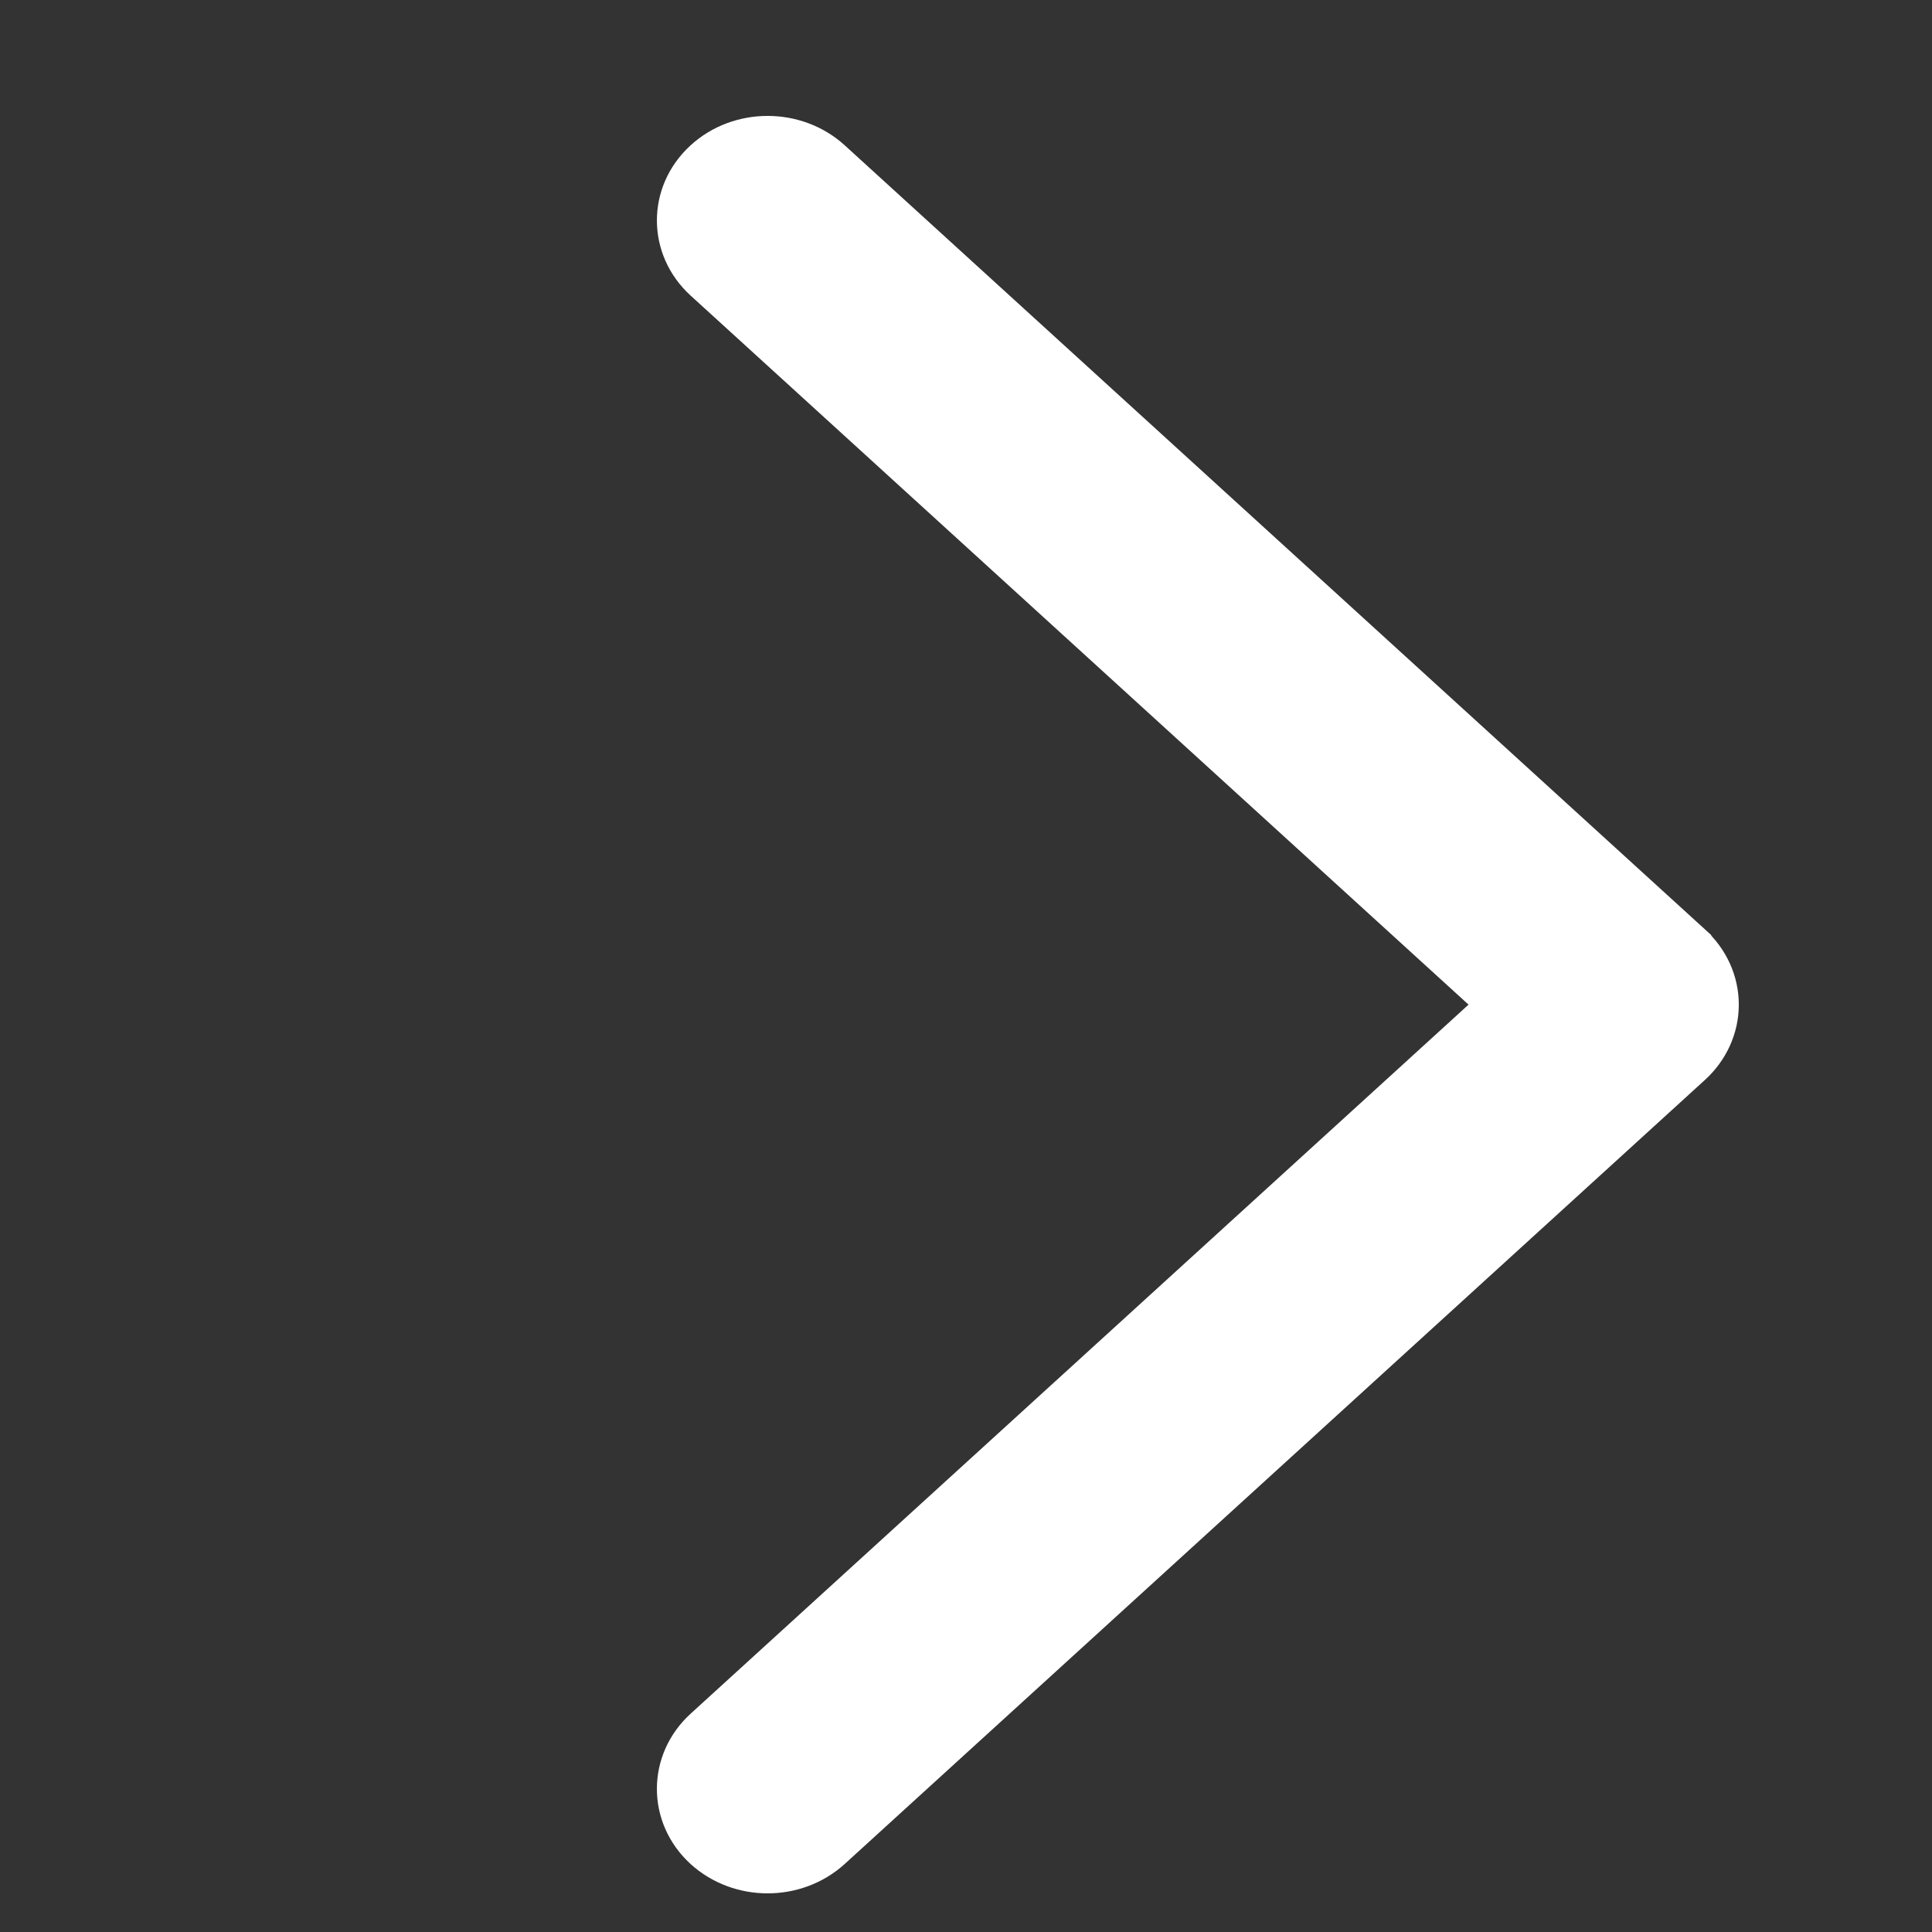 <svg width="25" height="25" viewBox="0 0 25 25" fill="none" xmlns="http://www.w3.org/2000/svg">
<rect x="0" y="0" width="25" height="25" fill="#333333" stroke="none"/>
<path d="M21.894 12.212L21.894 12.211L10.761 2.064L10.761 2.064C10.3 1.645 9.563 1.645 9.104 2.066L9.104 2.066C8.631 2.499 8.633 3.21 9.106 3.641L9.106 3.641L19.374 13L9.106 22.359L9.106 22.359C8.633 22.79 8.631 23.501 9.103 23.934L9.103 23.934C9.336 24.147 9.637 24.25 9.933 24.25C10.229 24.25 10.528 24.147 10.761 23.936L10.761 23.936L21.894 13.789C21.894 13.789 21.894 13.789 21.894 13.789C22.119 13.584 22.25 13.3 22.25 13C22.25 12.699 22.119 12.416 21.894 12.212Z" fill="white" stroke="white" stroke-width="0.5"/>
</svg>
